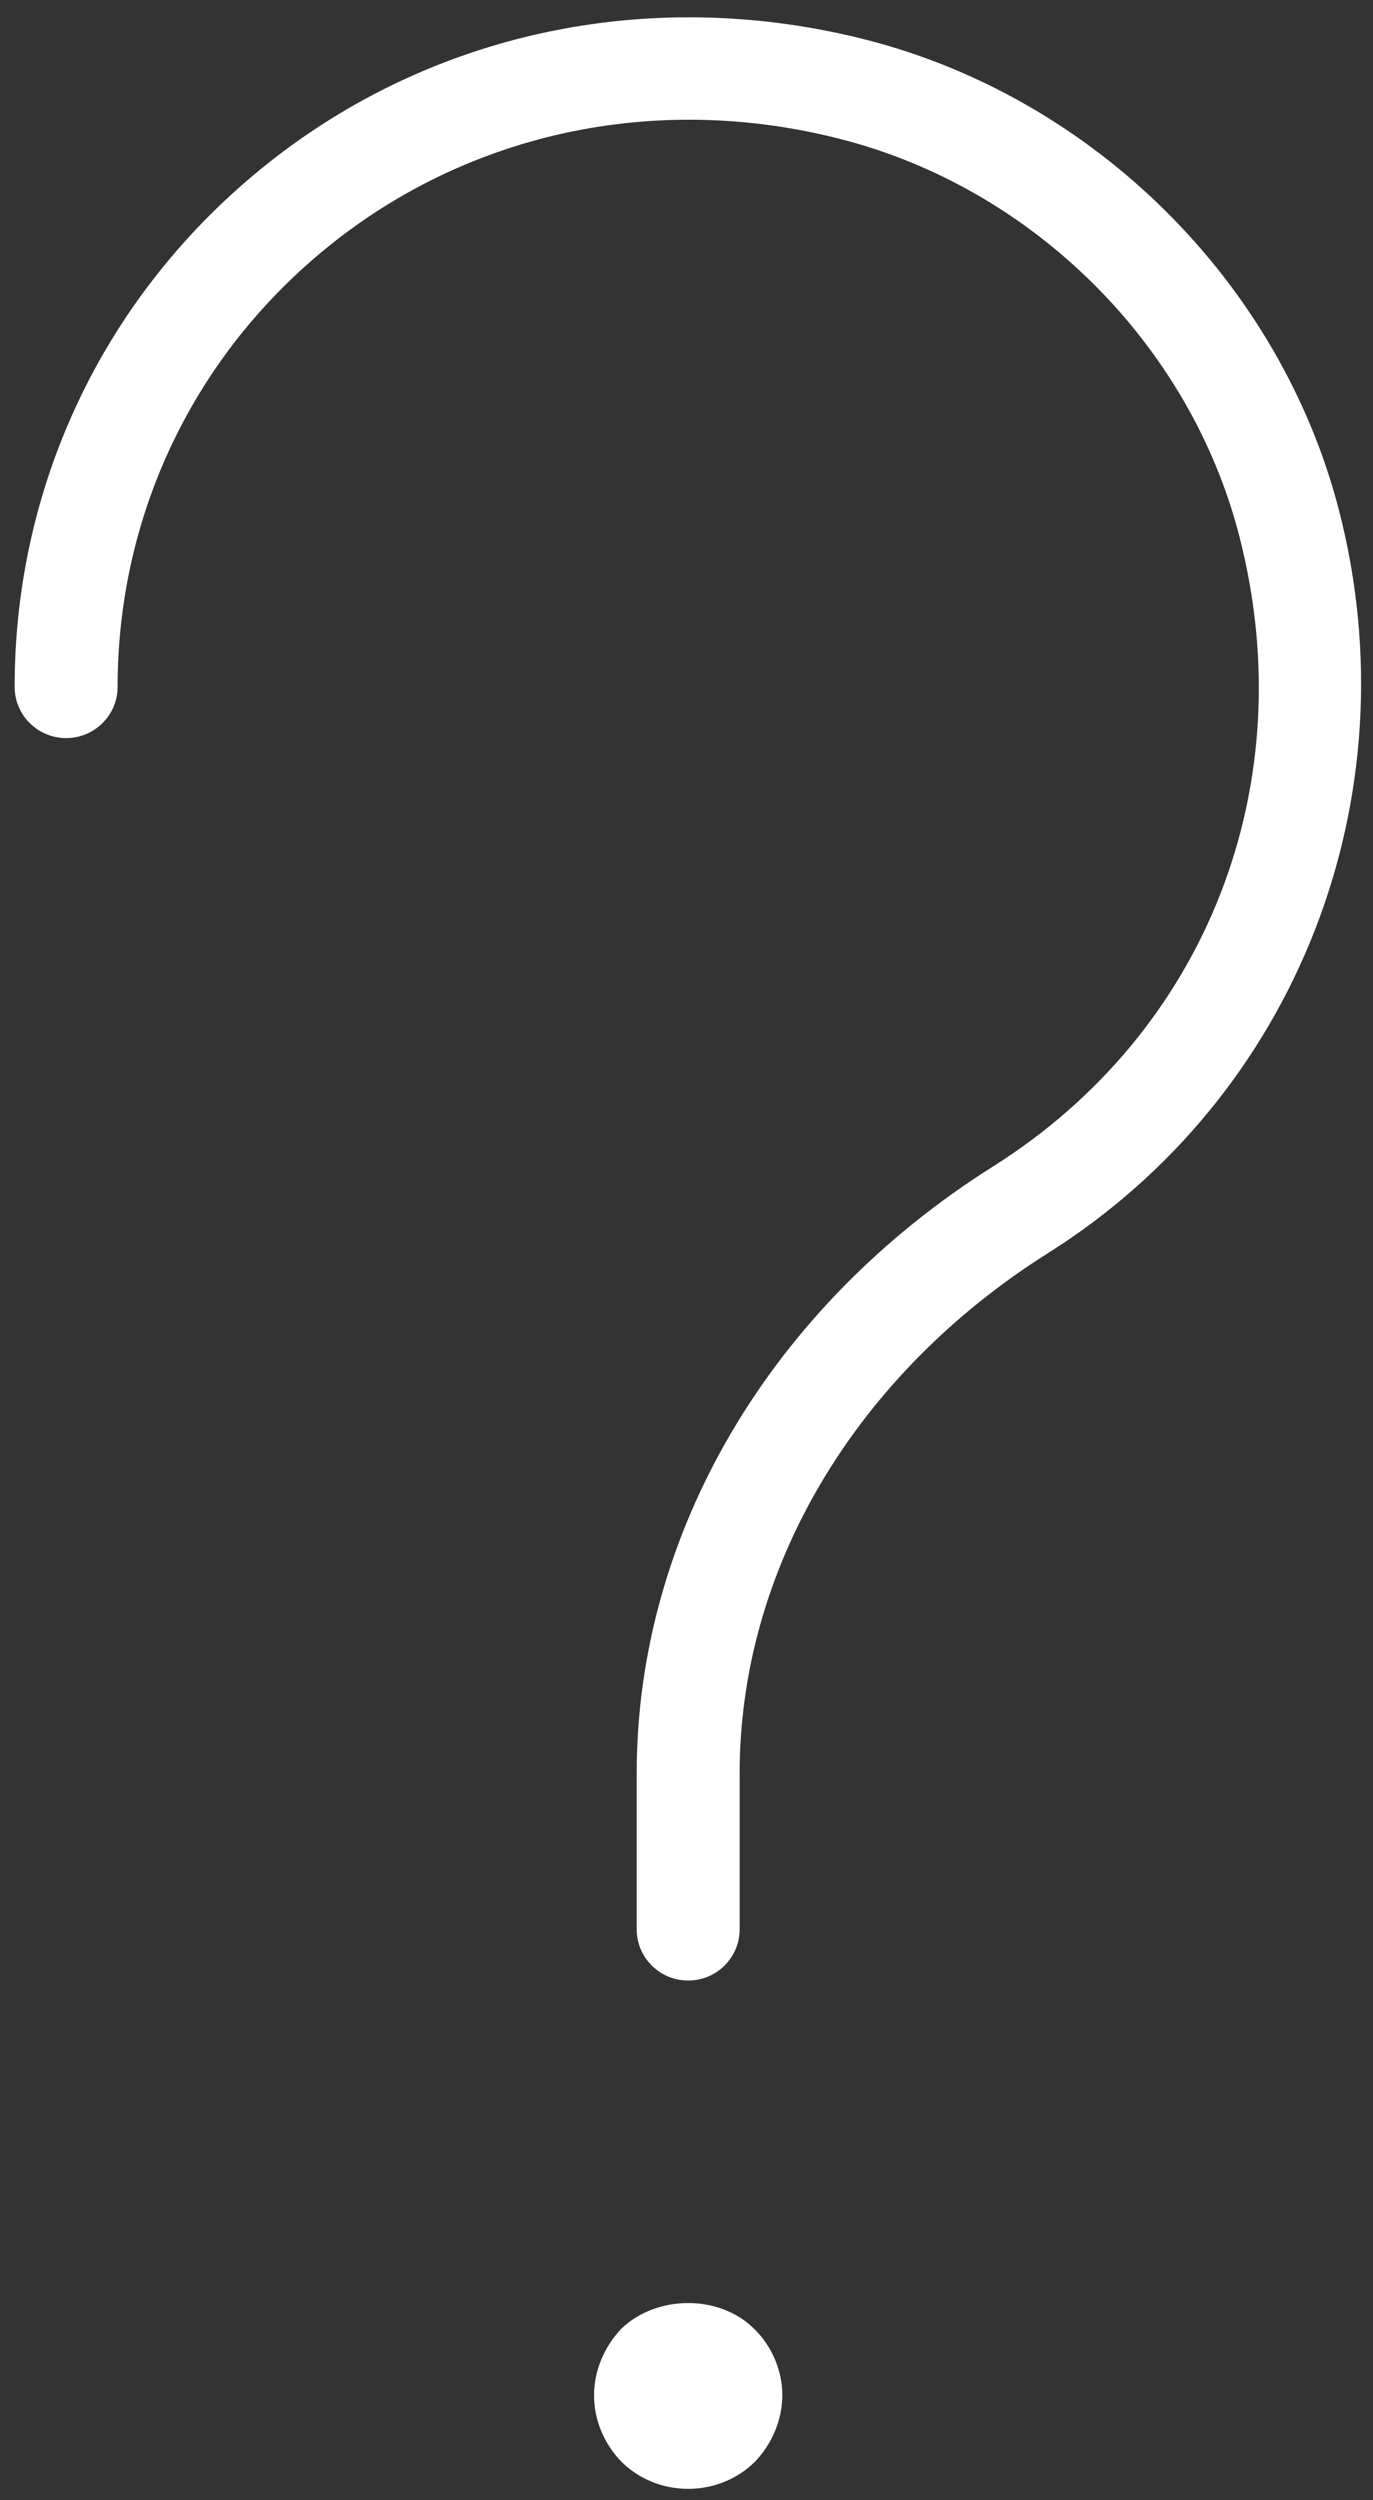 <?xml version="1.0" encoding="UTF-8"?>
<svg width="78px" height="142px" viewBox="0 0 78 142" version="1.1" xmlns="http://www.w3.org/2000/svg" xmlns:xlink="http://www.w3.org/1999/xlink">
    <rect x="0" y="0" width="78" height="142" fill="#333333" stroke="none"/>
    <title>Ask the experts</title>
    <g id="Page-1" stroke="none" stroke-width="1" fill="none" fill-rule="evenodd">
        <g id="Ask-the-experts" transform="translate(1, 1)" fill="#FFFFFF" fill-rule="nonzero" stroke="#FFFFFF">
            <path d="M48.098,1.746 C36.376,-1.247 24.305,1.134 14.987,8.313 C5.673,15.486 0.332,26.312 0.332,38.01 C0.332,39.342 1.417,40.42 2.757,40.42 C4.097,40.42 5.181,39.342 5.181,38.01 C5.181,27.814 9.838,18.376 17.956,12.125 C26.085,5.865 36.632,3.78 46.885,6.416 C57.989,9.259 67.013,18.23 69.876,29.273 C73.595,43.611 68.024,57.897 55.69,65.668 C43.154,73.562 35.671,86.29 35.671,99.714 L35.671,108.578 C35.671,109.91 36.755,110.988 38.095,110.988 C39.435,110.988 40.519,109.91 40.519,108.578 L40.519,99.714 C40.519,87.951 47.16,76.749 58.285,69.74 C72.215,60.966 78.758,44.218 74.573,28.068 C71.275,15.354 60.884,5.022 48.098,1.746 Z" id="Path"></path>
            <path d="M34.653,131.617 C33.779,132.535 33.247,133.787 33.247,135.039 C33.247,136.343 33.779,137.548 34.653,138.461 C35.574,139.379 36.833,139.859 38.095,139.859 C39.355,139.859 40.617,139.379 41.537,138.461 C42.409,137.548 42.944,136.296 42.944,135.039 C42.944,133.787 42.409,132.535 41.537,131.669 C39.743,129.833 36.445,129.885 34.653,131.617 Z" id="Path"></path>
        </g>
    </g>
</svg>